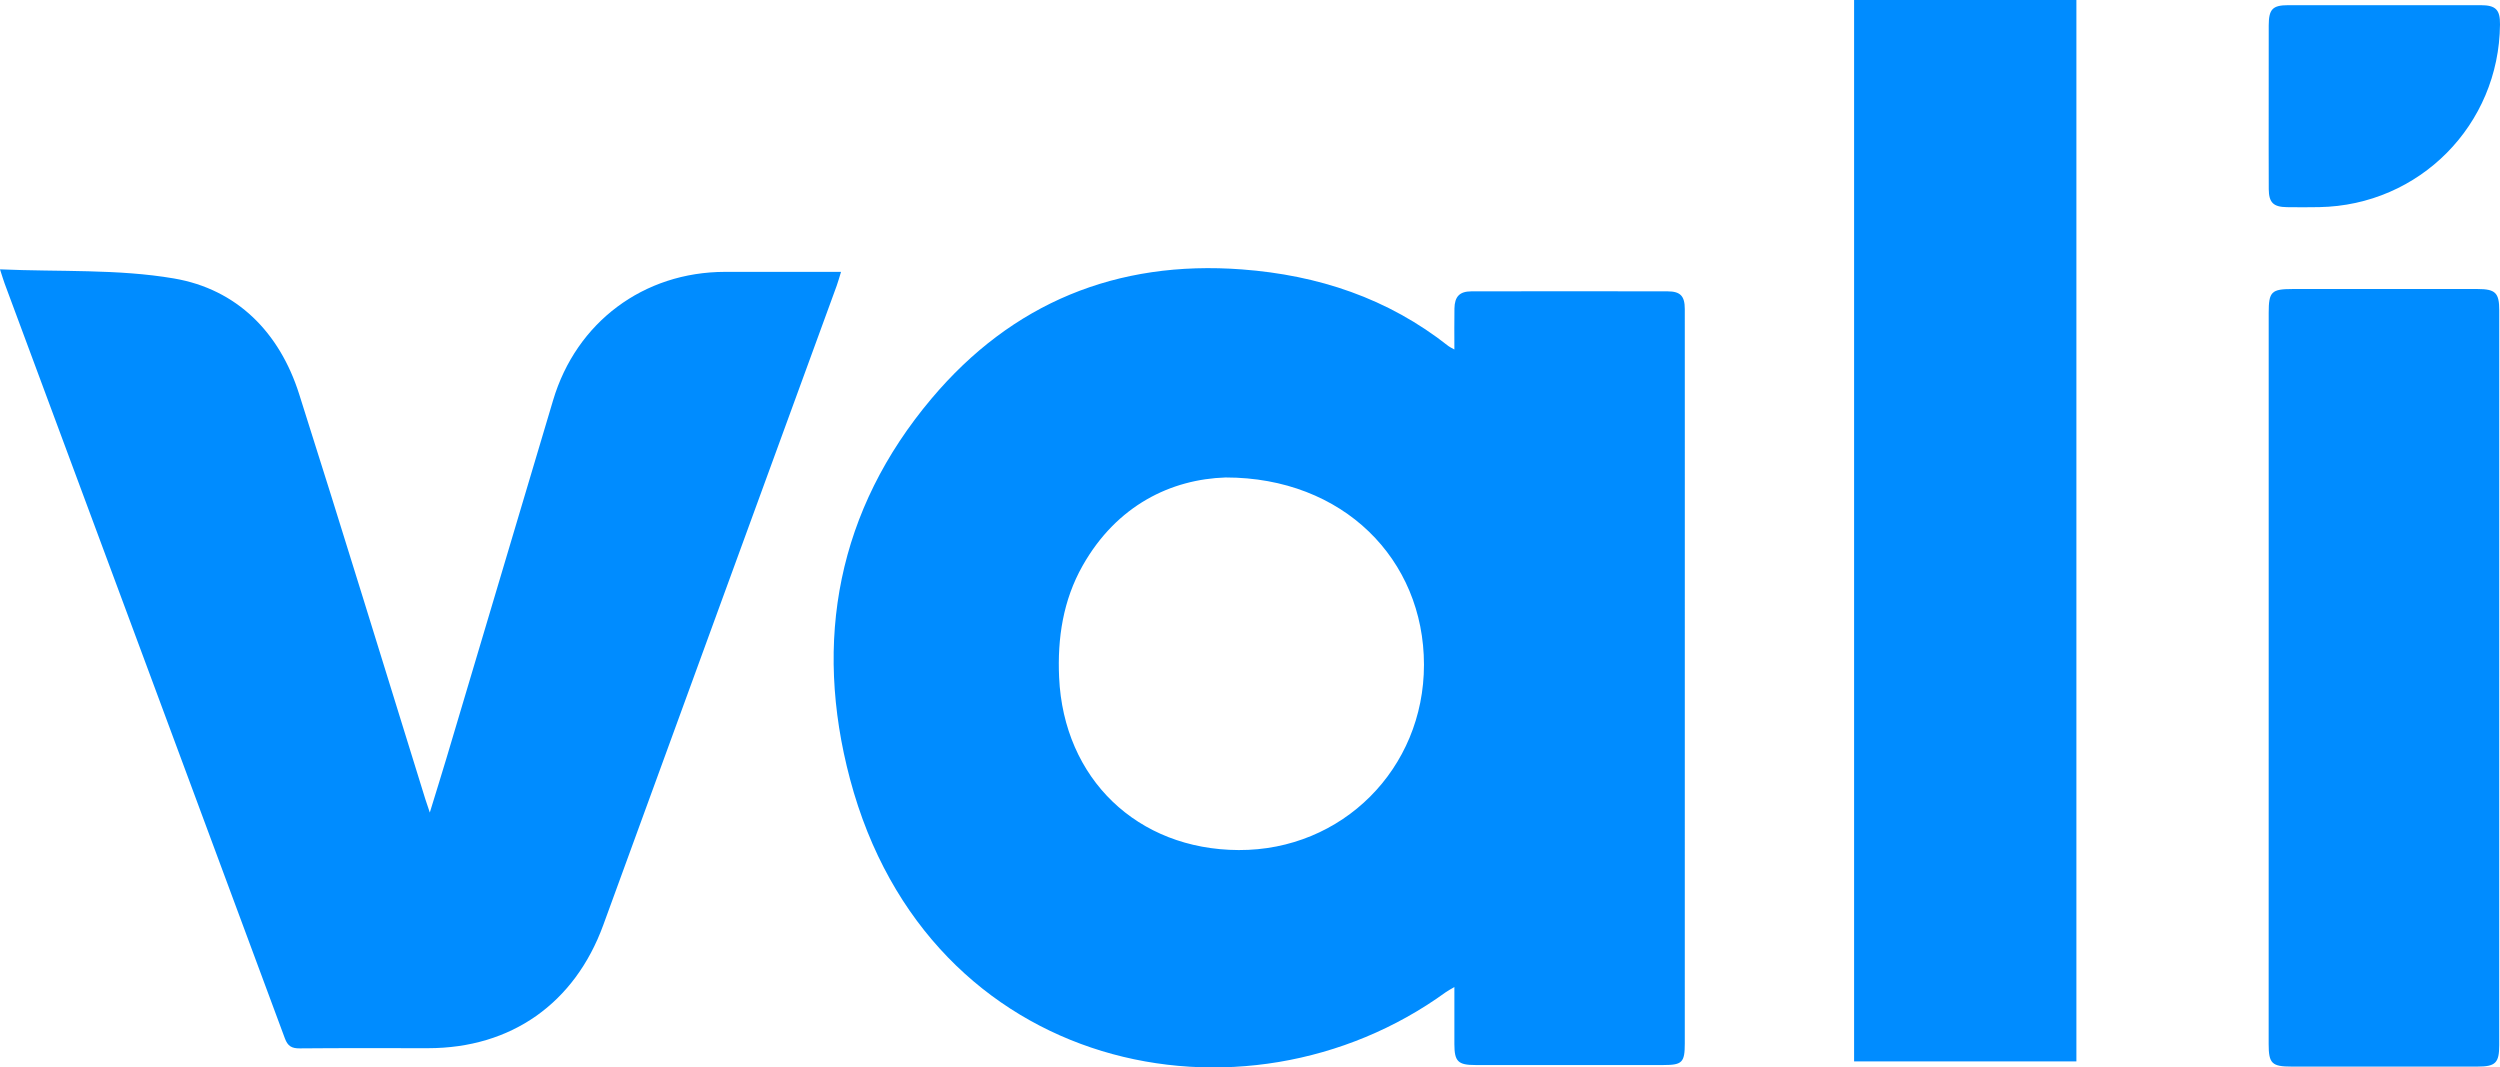 <?xml version="1.0" encoding="utf-8"?>
<!-- Generator: Adobe Illustrator 25.4.1, SVG Export Plug-In . SVG Version: 6.00 Build 0)  -->
<svg version="1.1" id="Capa_1" xmlns="http://www.w3.org/2000/svg" xmlns:xlink="http://www.w3.org/1999/xlink" x="0px" y="0px"
	 viewBox="0 0 805.65 343.99" style="enable-background:new 0 0 805.65 343.99;" xml:space="preserve">
<style type="text/css">
	.st0{fill:url(#SVGID_1_);}
	.st1{fill:#0089FF;}
	.st2{fill:#1D1D1B;}
	.st3{fill:#FFFFFF;}
	.st4{fill:#008CFF;}
	.st5{fill:#052E56;}
	.st6{fill:#0A0A0A;}
	.st7{fill:url(#SVGID_00000026871751890774758620000016691962882792515236_);}
	.st8{fill:url(#SVGID_00000167371149488264819660000013246761044532262578_);}
	.st9{fill:#613FCA;}
</style>
<g>
	<path class="st4" d="M468.69,112.63c0-4.84-0.06-9.04,0.02-13.24c0.07-3.82,1.67-5.49,5.46-5.5c21.09-0.04,42.17-0.04,63.26,0
		c4.09,0.01,5.51,1.52,5.51,5.69c0.03,14.89,0.01,29.78,0.01,44.66c0,64.02,0,128.04-0.01,192.06c0,6.07-0.85,6.92-6.83,6.92
		c-20.22,0-40.44,0.01-60.65,0c-5.6,0-6.76-1.16-6.77-6.72c-0.01-5.94,0-11.89,0-18.41c-1.19,0.71-2.01,1.11-2.73,1.63
		c-64.97,47.15-166.78,26.32-192.03-68.65c-11.87-44.64-3.99-86.72,26.29-122.65c25.9-30.74,59.61-44.63,99.98-41.6
		c24.59,1.84,47.06,9.29,66.59,24.72C467.15,111.83,467.6,112.01,468.69,112.63z M394.95,153.87c-17.44,0.57-35.03,8.87-46.09,28.47
		c-6.27,11.12-8.12,23.3-7.55,35.94c1.45,32.68,25.2,55.52,57.87,55.66c33.38,0.14,59.72-26.21,59.71-59.73
		C458.88,180.25,432.84,153.85,394.95,153.87z"/>
	<path class="st4" d="M0,86.8c19.29,0.84,38.01-0.15,56.03,2.93c20.34,3.47,34.05,17.39,40.35,37.2
		c13.82,43.45,27.15,87.05,40.68,130.59c0.36,1.16,0.77,2.3,1.45,4.33c1.95-6.37,3.68-11.89,5.34-17.43
		c11.47-38.47,22.94-76.95,34.39-115.43c7.48-25.15,29.16-41.36,55.44-41.38c12.26-0.01,24.53,0,37.35,0
		c-0.55,1.76-0.91,3.13-1.39,4.45c-25.08,68.68-50.19,137.34-75.23,206.04c-9.2,25.23-29.65,39.69-56.48,39.69
		c-13.77,0-27.54-0.07-41.31,0.06c-2.61,0.02-3.89-0.7-4.83-3.26C61.73,253.49,31.59,172.41,1.48,91.33C1.1,90.3,0.79,89.25,0,86.8z
		"/>
	<path class="st4" d="M597.5,0c24,0,47.67,0,71.64,0c0,113.99,0,227.92,0,342.05c-23.88,0-47.64,0-71.64,0
		C597.5,228.06,597.5,114.22,597.5,0z"/>
	<path class="st4" d="M731.11,218.08c0-39.08,0-78.17,0-117.25c0-6.84,0.88-7.69,7.71-7.69c19.85,0,39.69,0,59.54,0
		c5.82,0,7.05,1.2,7.05,6.91c0,78.91,0,157.82-0.01,236.73c0,5.76-1.19,6.94-7.01,6.94c-19.97,0.01-39.94,0-59.91,0
		c-6.35,0-7.38-1-7.38-7.27C731.11,296.99,731.11,257.54,731.11,218.08z"/>
	<path class="st4" d="M731.11,33.81c0-8.55-0.02-17.1,0.01-25.66c0.02-5.19,1.25-6.47,6.27-6.48c20.69-0.02,41.38-0.03,62.08,0
		c4.83,0.01,6.23,1.48,6.18,6.22c-0.29,32.37-25.94,58.29-58.27,58.86c-3.47,0.06-6.94,0.06-10.41,0.01
		c-4.34-0.06-5.81-1.47-5.84-5.8C731.07,51.91,731.12,42.86,731.11,33.81z"/>
</g>
</svg>
